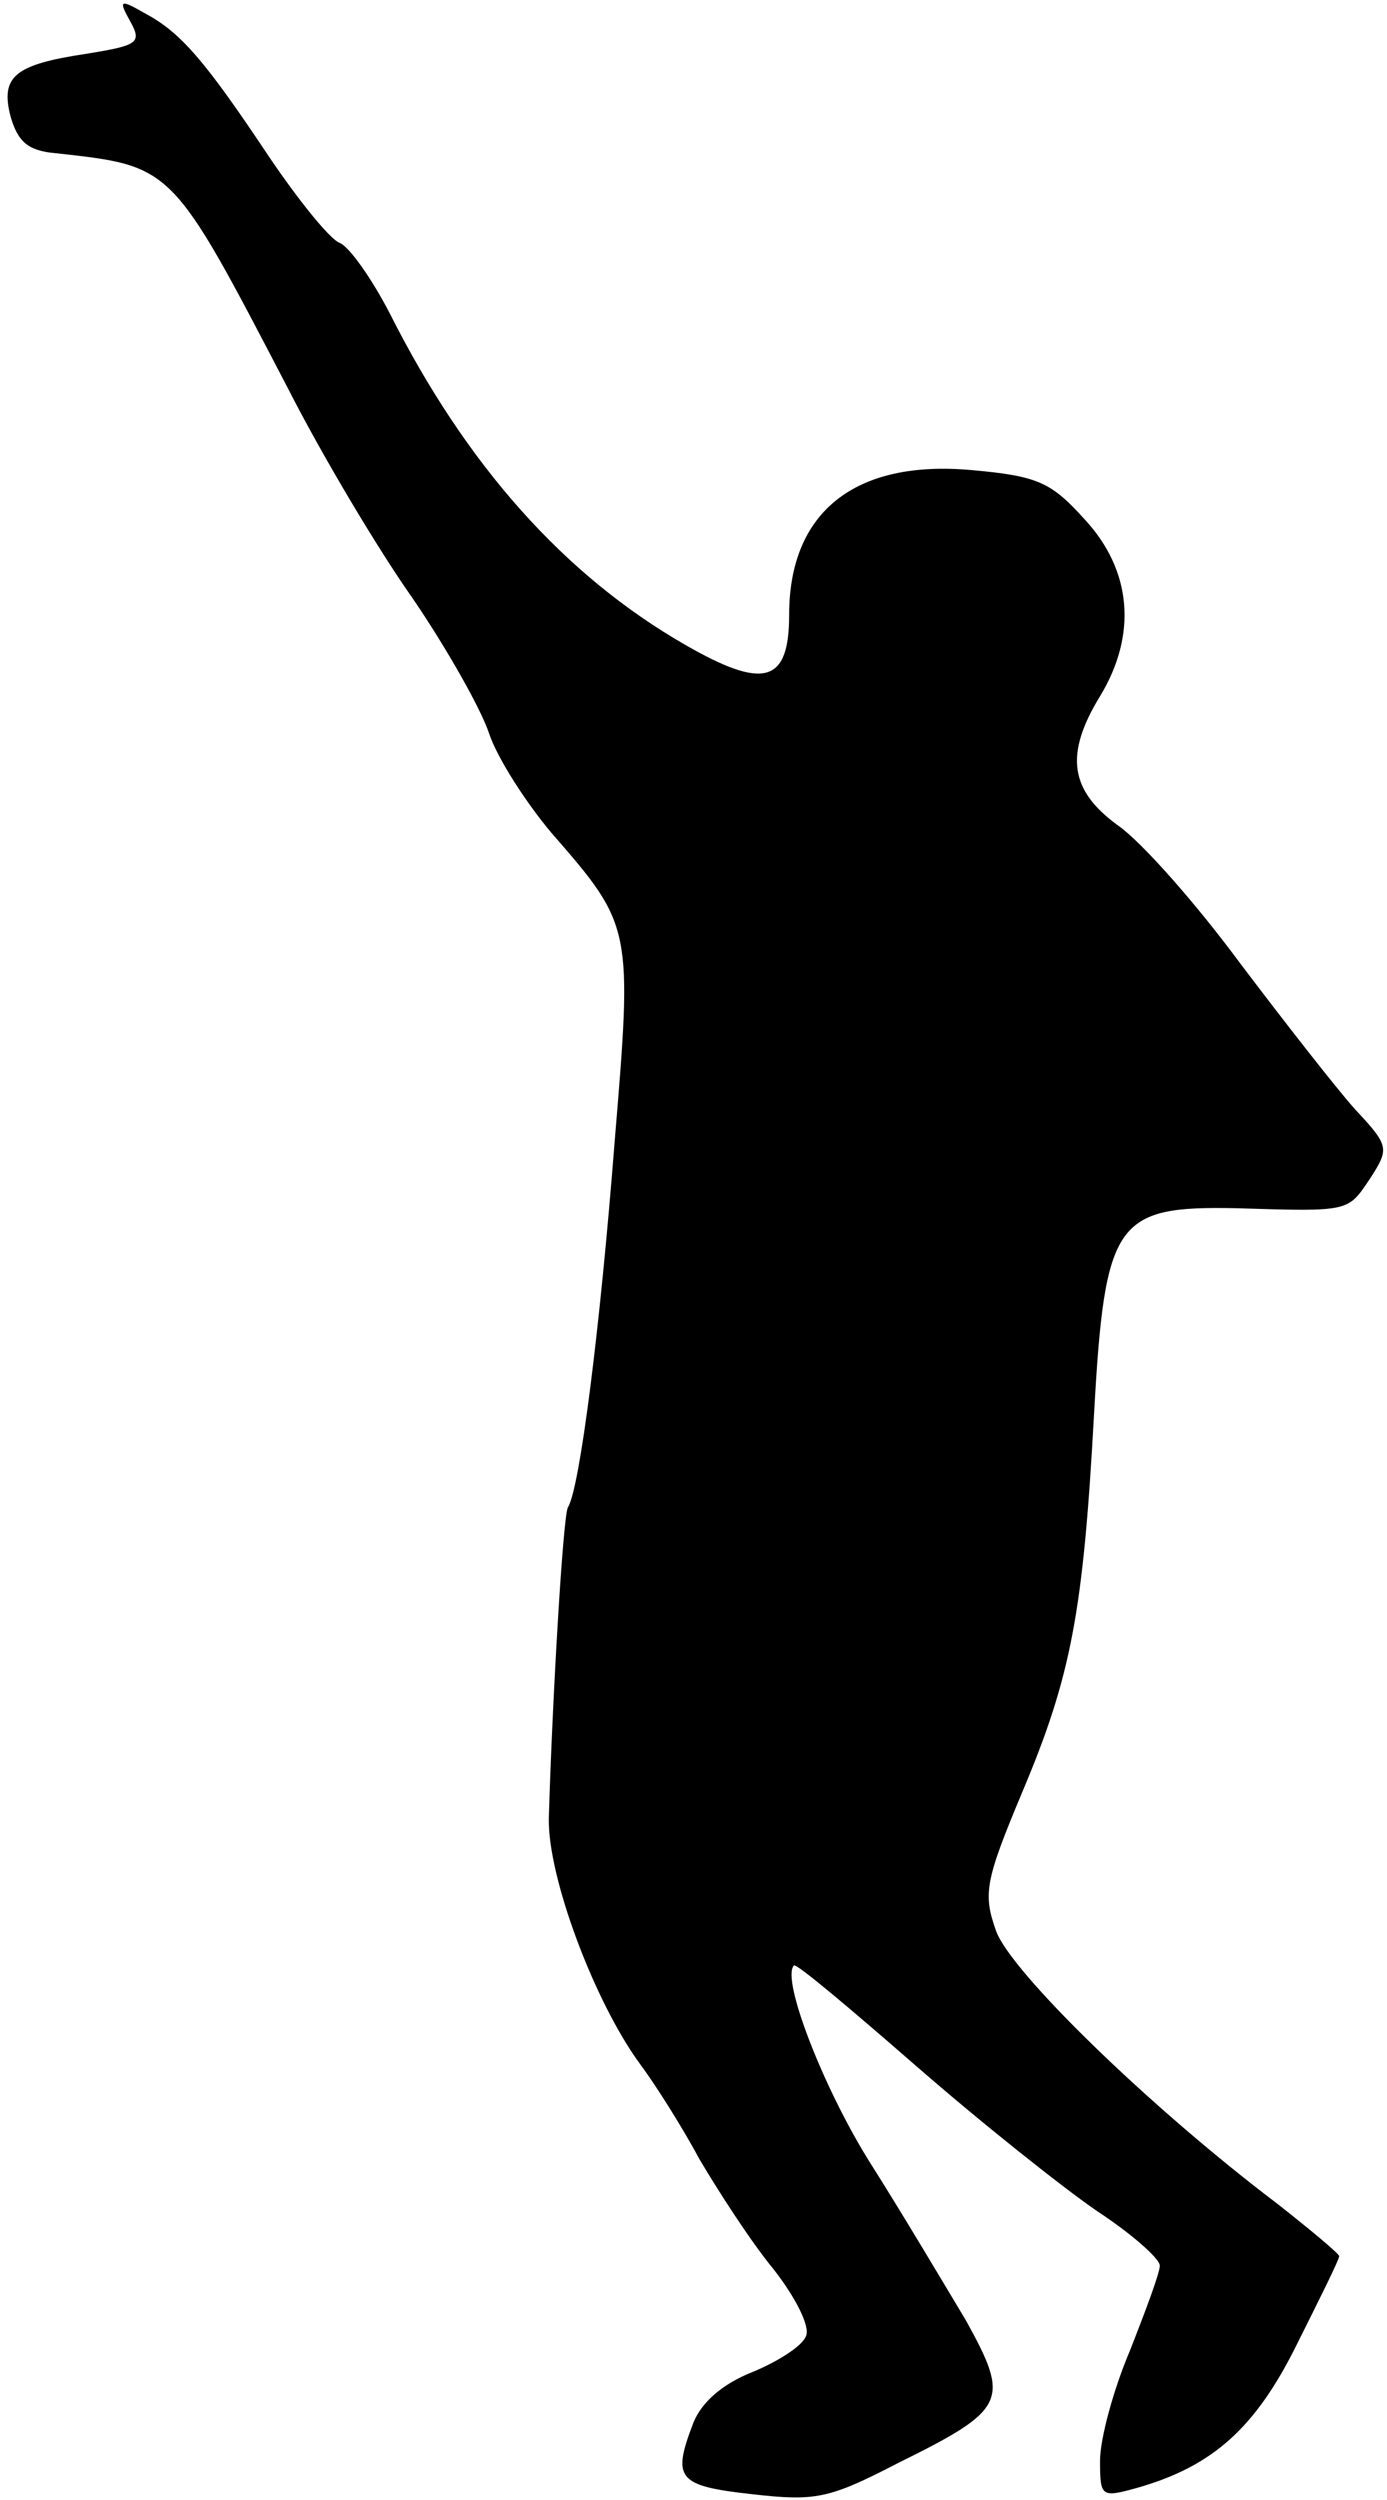 <?xml version="1.0" standalone="no"?>
<!DOCTYPE svg PUBLIC "-//W3C//DTD SVG 20010904//EN"
 "http://www.w3.org/TR/2001/REC-SVG-20010904/DTD/svg10.dtd">
<svg version="1.0" xmlns="http://www.w3.org/2000/svg"
 width="116pt" height="209pt" viewBox="0 0 116 209"
 preserveAspectRatio="xMidYMid meet">
<g transform="translate(0,209) scale(0.1,-0.1)"
fill="#000000" stroke="none">
<path fill="#000000" stroke="none" d="M109 2072 c10 -18 6 -20 -37 -27 -60
-9 -72 -19 -63 -53 6 -20 14 -28 37 -30 99 -11 97 -9 195 -197 28 -55 75 -134
104 -175 28 -41 57 -92 64 -113 7 -21 31 -58 52 -83 68 -78 68 -79 53 -259
-12 -154 -29 -289 -39 -305 -4 -6 -13 -158 -16 -260 -1 -49 38 -153 76 -205
12 -16 35 -52 50 -80 16 -27 43 -69 62 -92 18 -23 31 -48 27 -56 -3 -8 -23
-21 -45 -30 -25 -10 -42 -25 -49 -42 -18 -47 -14 -53 49 -60 53 -6 64 -4 122
26 91 45 94 52 57 119 -18 30 -53 89 -79 130 -40 63 -76 156 -65 167 2 2 47
-36 101 -83 55 -48 123 -102 152 -122 29 -19 53 -40 53 -46 0 -6 -12 -38 -25
-71 -14 -33 -25 -74 -25 -92 0 -30 1 -31 30 -23 64 18 100 50 135 121 19 38
35 70 35 73 0 2 -24 22 -52 44 -107 81 -223 194 -235 228 -11 31 -9 42 22 116
41 97 51 151 60 316 9 162 18 174 119 172 96 -3 93 -3 112 25 16 25 16 27 -13
58 -16 18 -59 73 -96 122 -37 50 -82 101 -102 115 -40 29 -45 59 -15 108 31
51 27 105 -13 148 -28 31 -39 36 -94 41 -98 9 -153 -35 -153 -121 0 -57 -21
-63 -87 -25 -101 58 -183 150 -247 277 -15 29 -34 56 -42 59 -8 3 -34 35 -59
72 -54 81 -74 104 -104 120 -21 12 -22 11 -12 -7z"/>
</g>
</svg>
